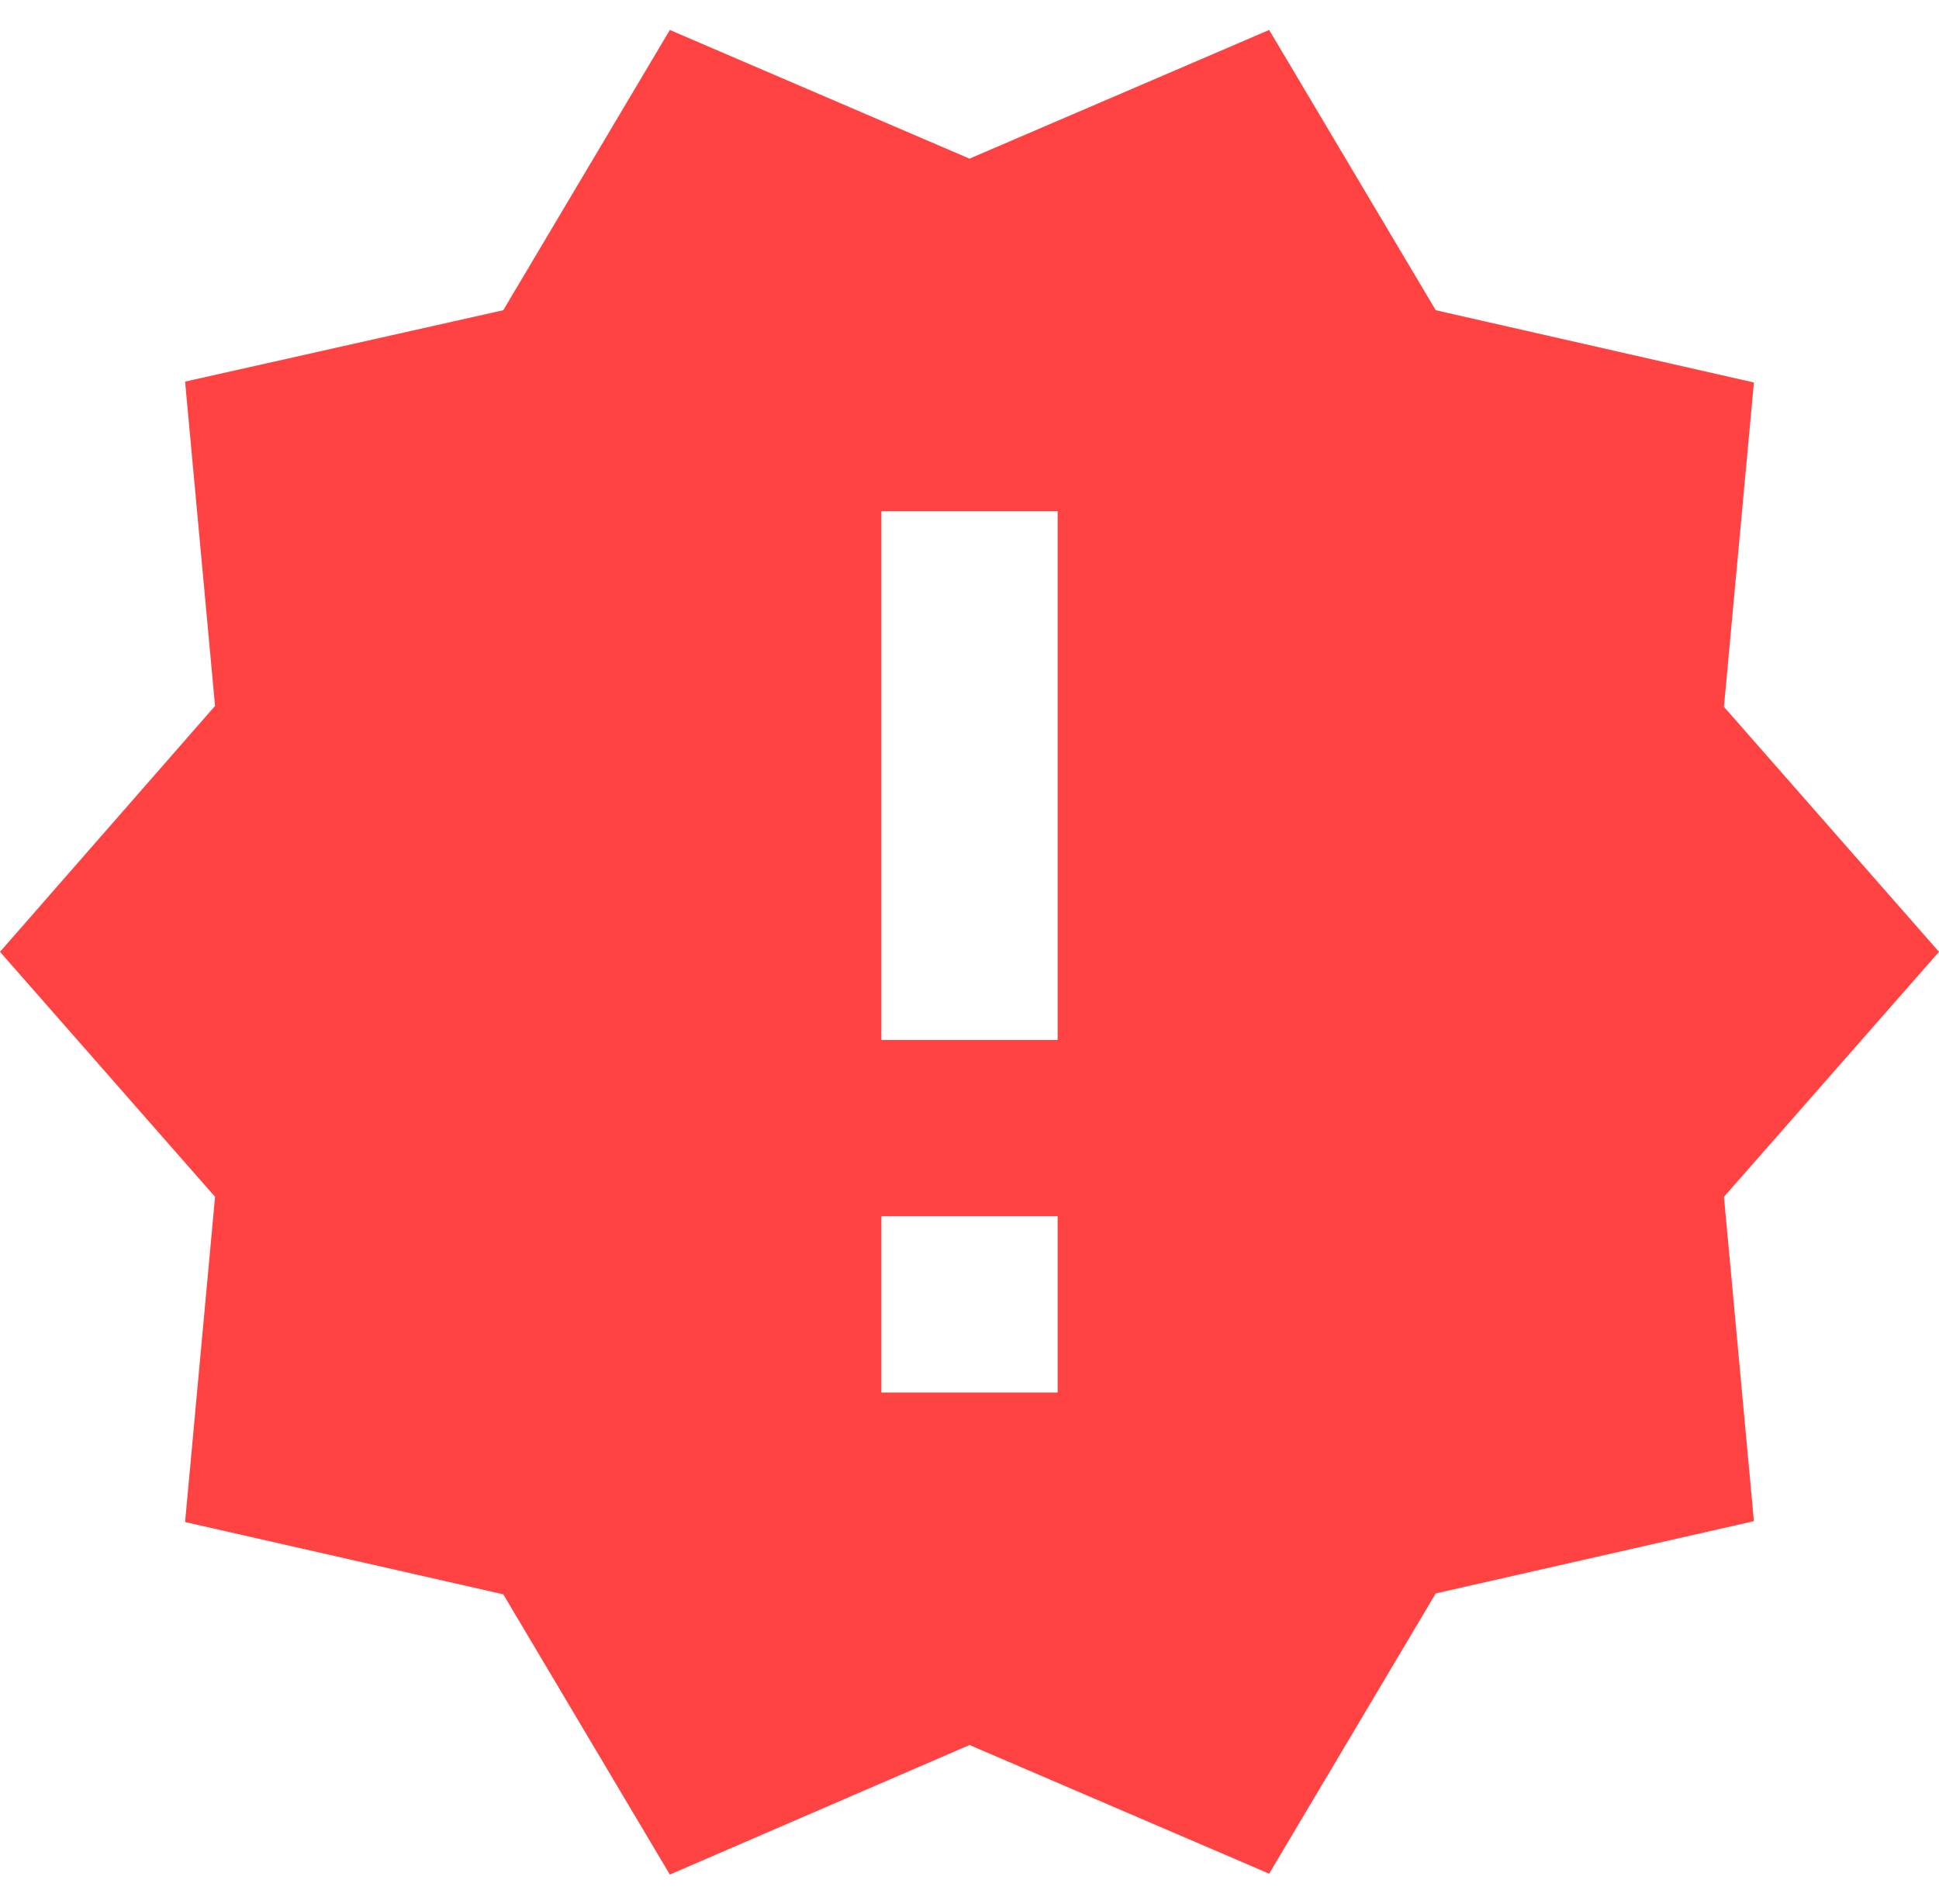 <svg width="55" height="54" viewBox="0 0 55 54" fill="none" xmlns="http://www.w3.org/2000/svg">
<path d="M55 27L48.9 20.05L49.75 10.85L40.725 8.8L36 0.85L27.5 4.5L19 0.85L14.275 8.8L5.25 10.825L6.1 20.025L0 27L6.1 33.95L5.25 43.175L14.275 45.225L19 53.175L27.5 49.5L36 53.15L40.725 45.2L49.75 43.15L48.9 33.95L55 27ZM30 39.5H25V34.5H30V39.5ZM30 29.5H25V14.5H30V29.5Z" fill="#FF4343"/>
</svg>
